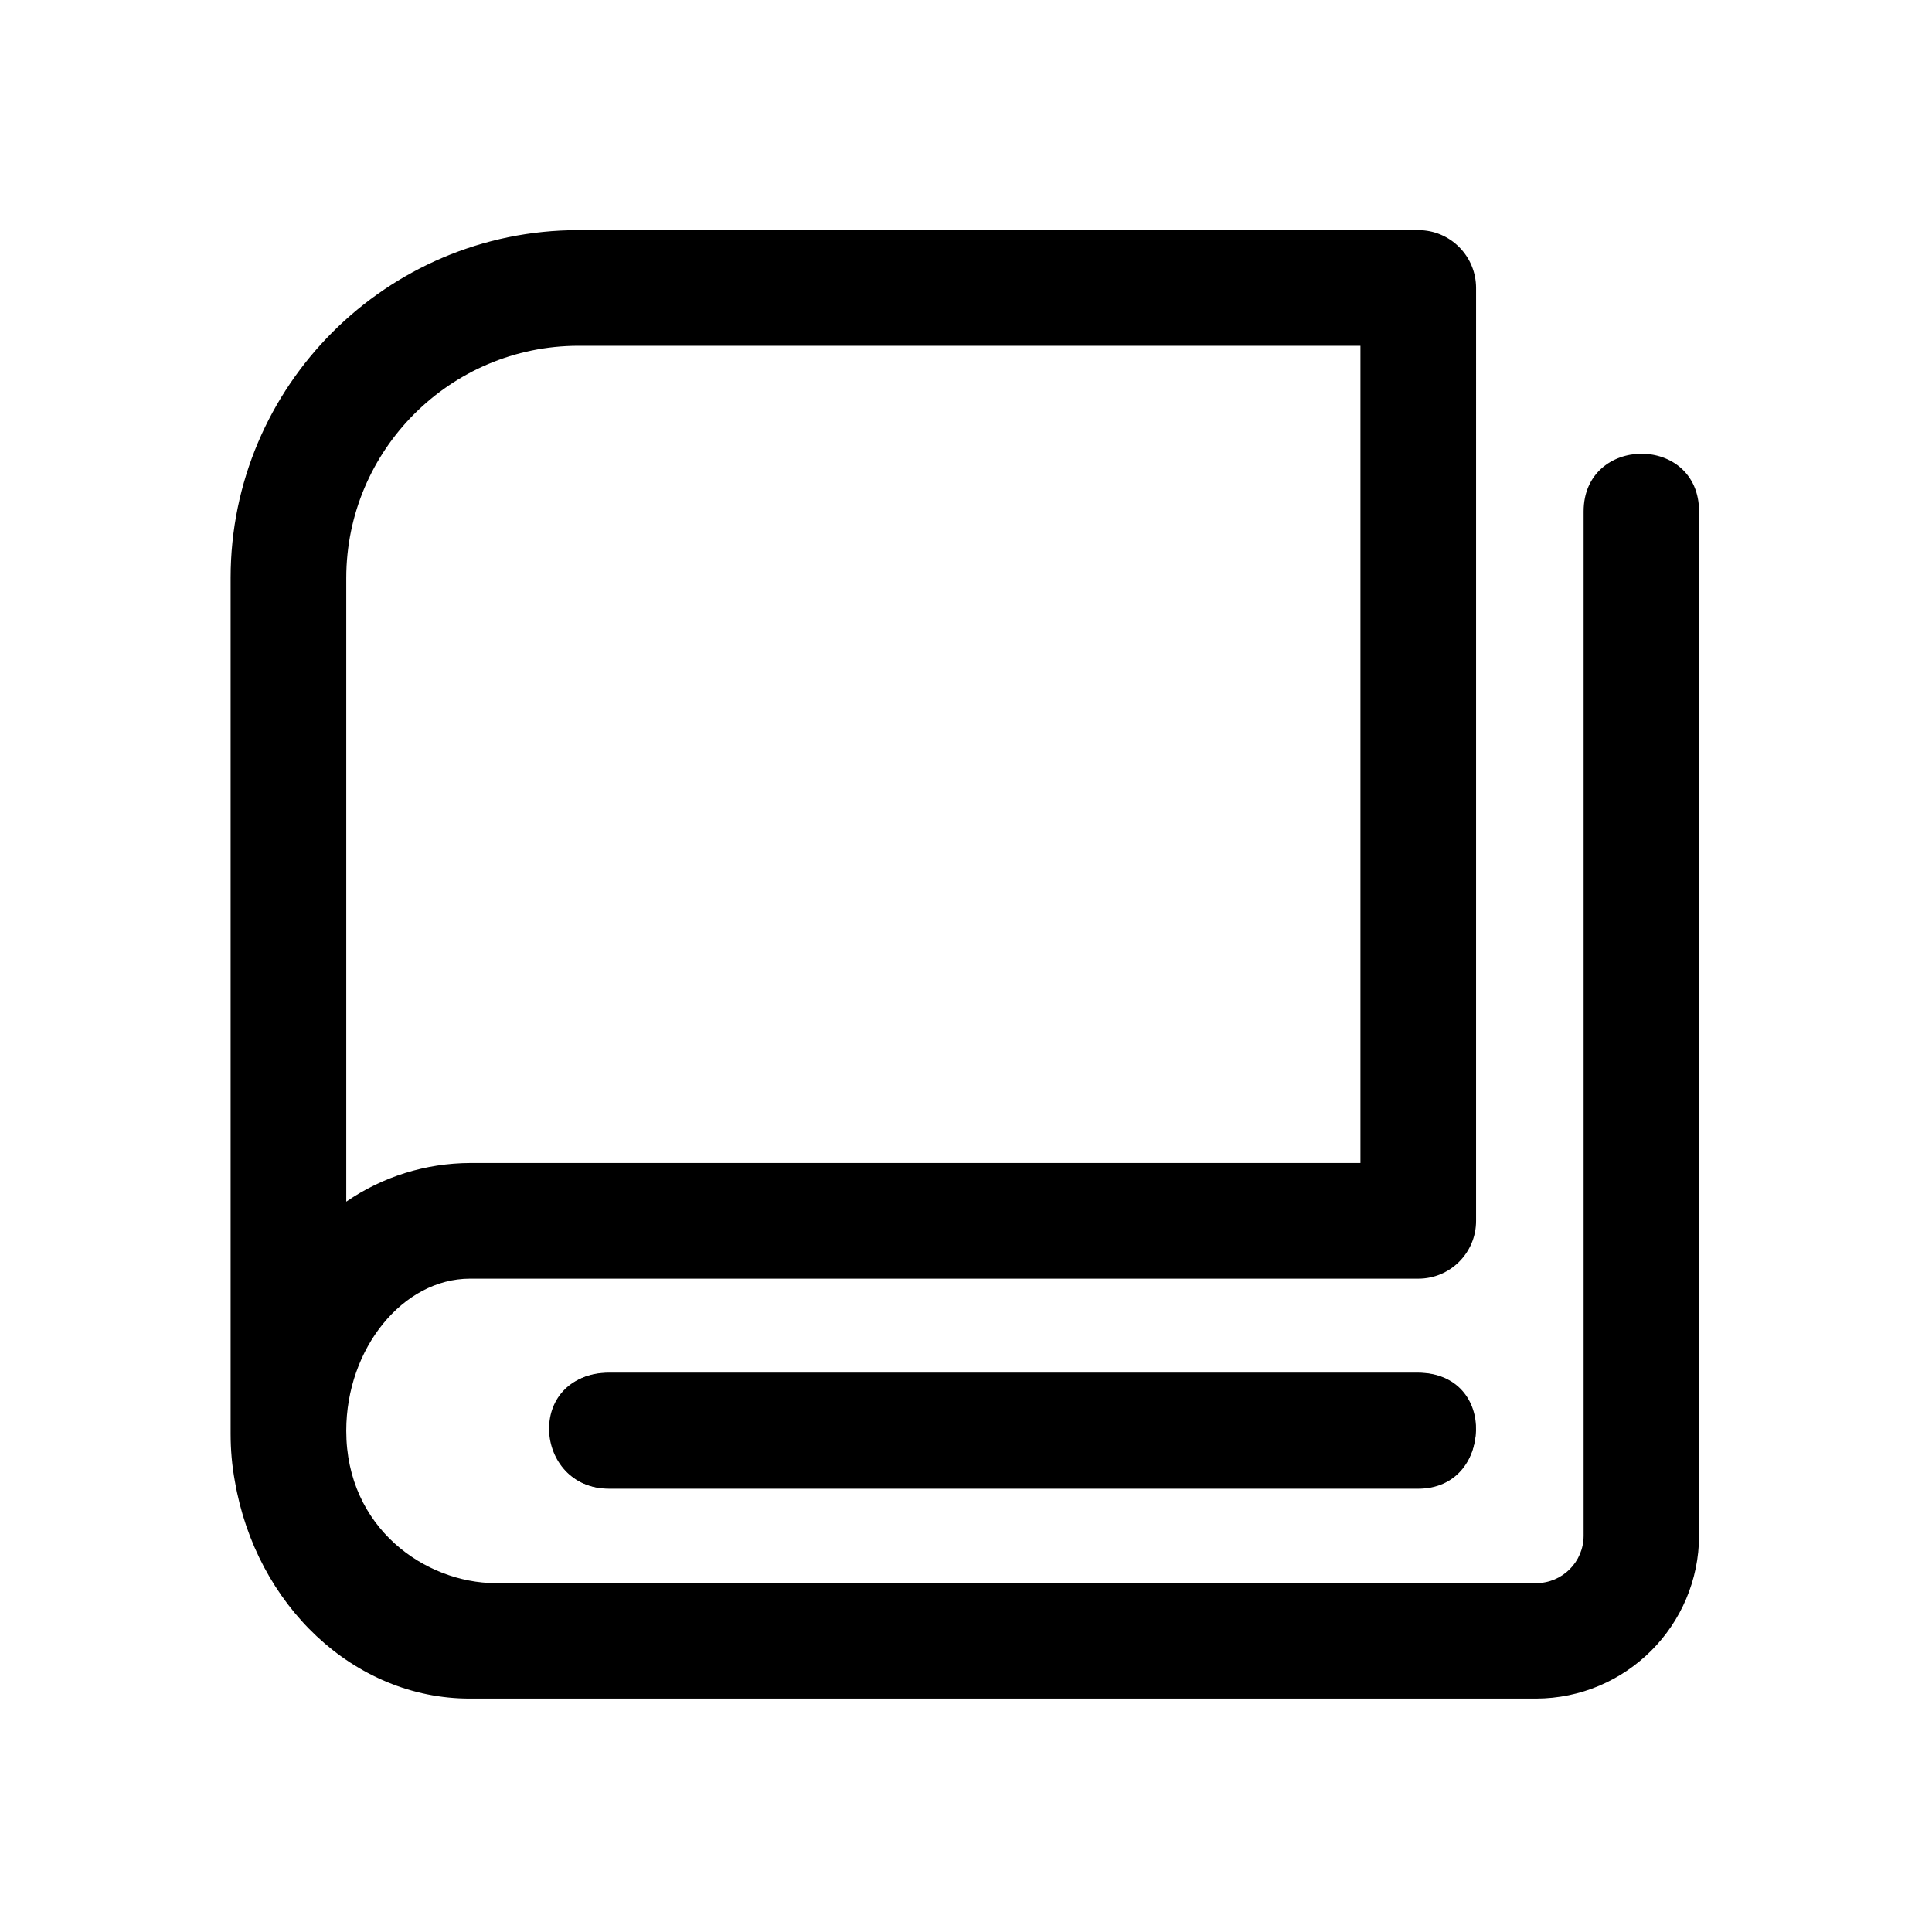 <?xml version="1.0" standalone="no"?><!DOCTYPE svg PUBLIC "-//W3C//DTD SVG 1.1//EN" "http://www.w3.org/Graphics/SVG/1.1/DTD/svg11.dtd"><svg t="1533207082417" class="icon" style="" viewBox="0 0 1024 1024" version="1.1" xmlns="http://www.w3.org/2000/svg" p-id="2204" xmlns:xlink="http://www.w3.org/1999/xlink" width="200" height="200"><defs><style type="text/css"></style></defs><path d="M751.346 727.555 322.693 727.555c-42.262 0-40.215 61.295 0 61.295l428.654 0C790.845 788.849 794.426 727.555 751.346 727.555z" p-id="2205"></path><path d="M839.348 271.068l0 542.852c0 13.917-11.256 25.173-25.173 25.173l-551.55 0c-37.145-0.102-79.1-29.164-79.1-80.737 0-43.694 30.085-80.635 65.592-80.635l502.637 0c16.884 0 30.596-13.712 30.596-30.596L782.352 152.674c0-16.884-13.61-30.699-30.596-30.699 0 0 0 0-0.102 0L306.525 121.975c-101.612 0-184.293 82.681-184.293 184.293l0 453.622c0 8.493 0.716 16.884 2.251 25.173 11.256 65.49 62.83 115.222 124.534 115.222l565.057 0c47.685-0.102 86.365-38.68 86.467-86.467L900.541 271.17C900.541 230.034 839.348 230.546 839.348 271.068zM306.525 183.27l414.532 0 0 433.156L249.118 616.426c-23.433 0.102-46.252 7.163-65.592 20.466L183.526 306.269C183.628 238.425 238.681 183.372 306.525 183.27z" p-id="2206"></path><path d="M751.755 727.759 323 727.759c-44.82 0-40.42 61.295 0 61.295l428.654 0C791.766 789.054 792.789 727.759 751.755 727.759z" p-id="2207"></path></svg>